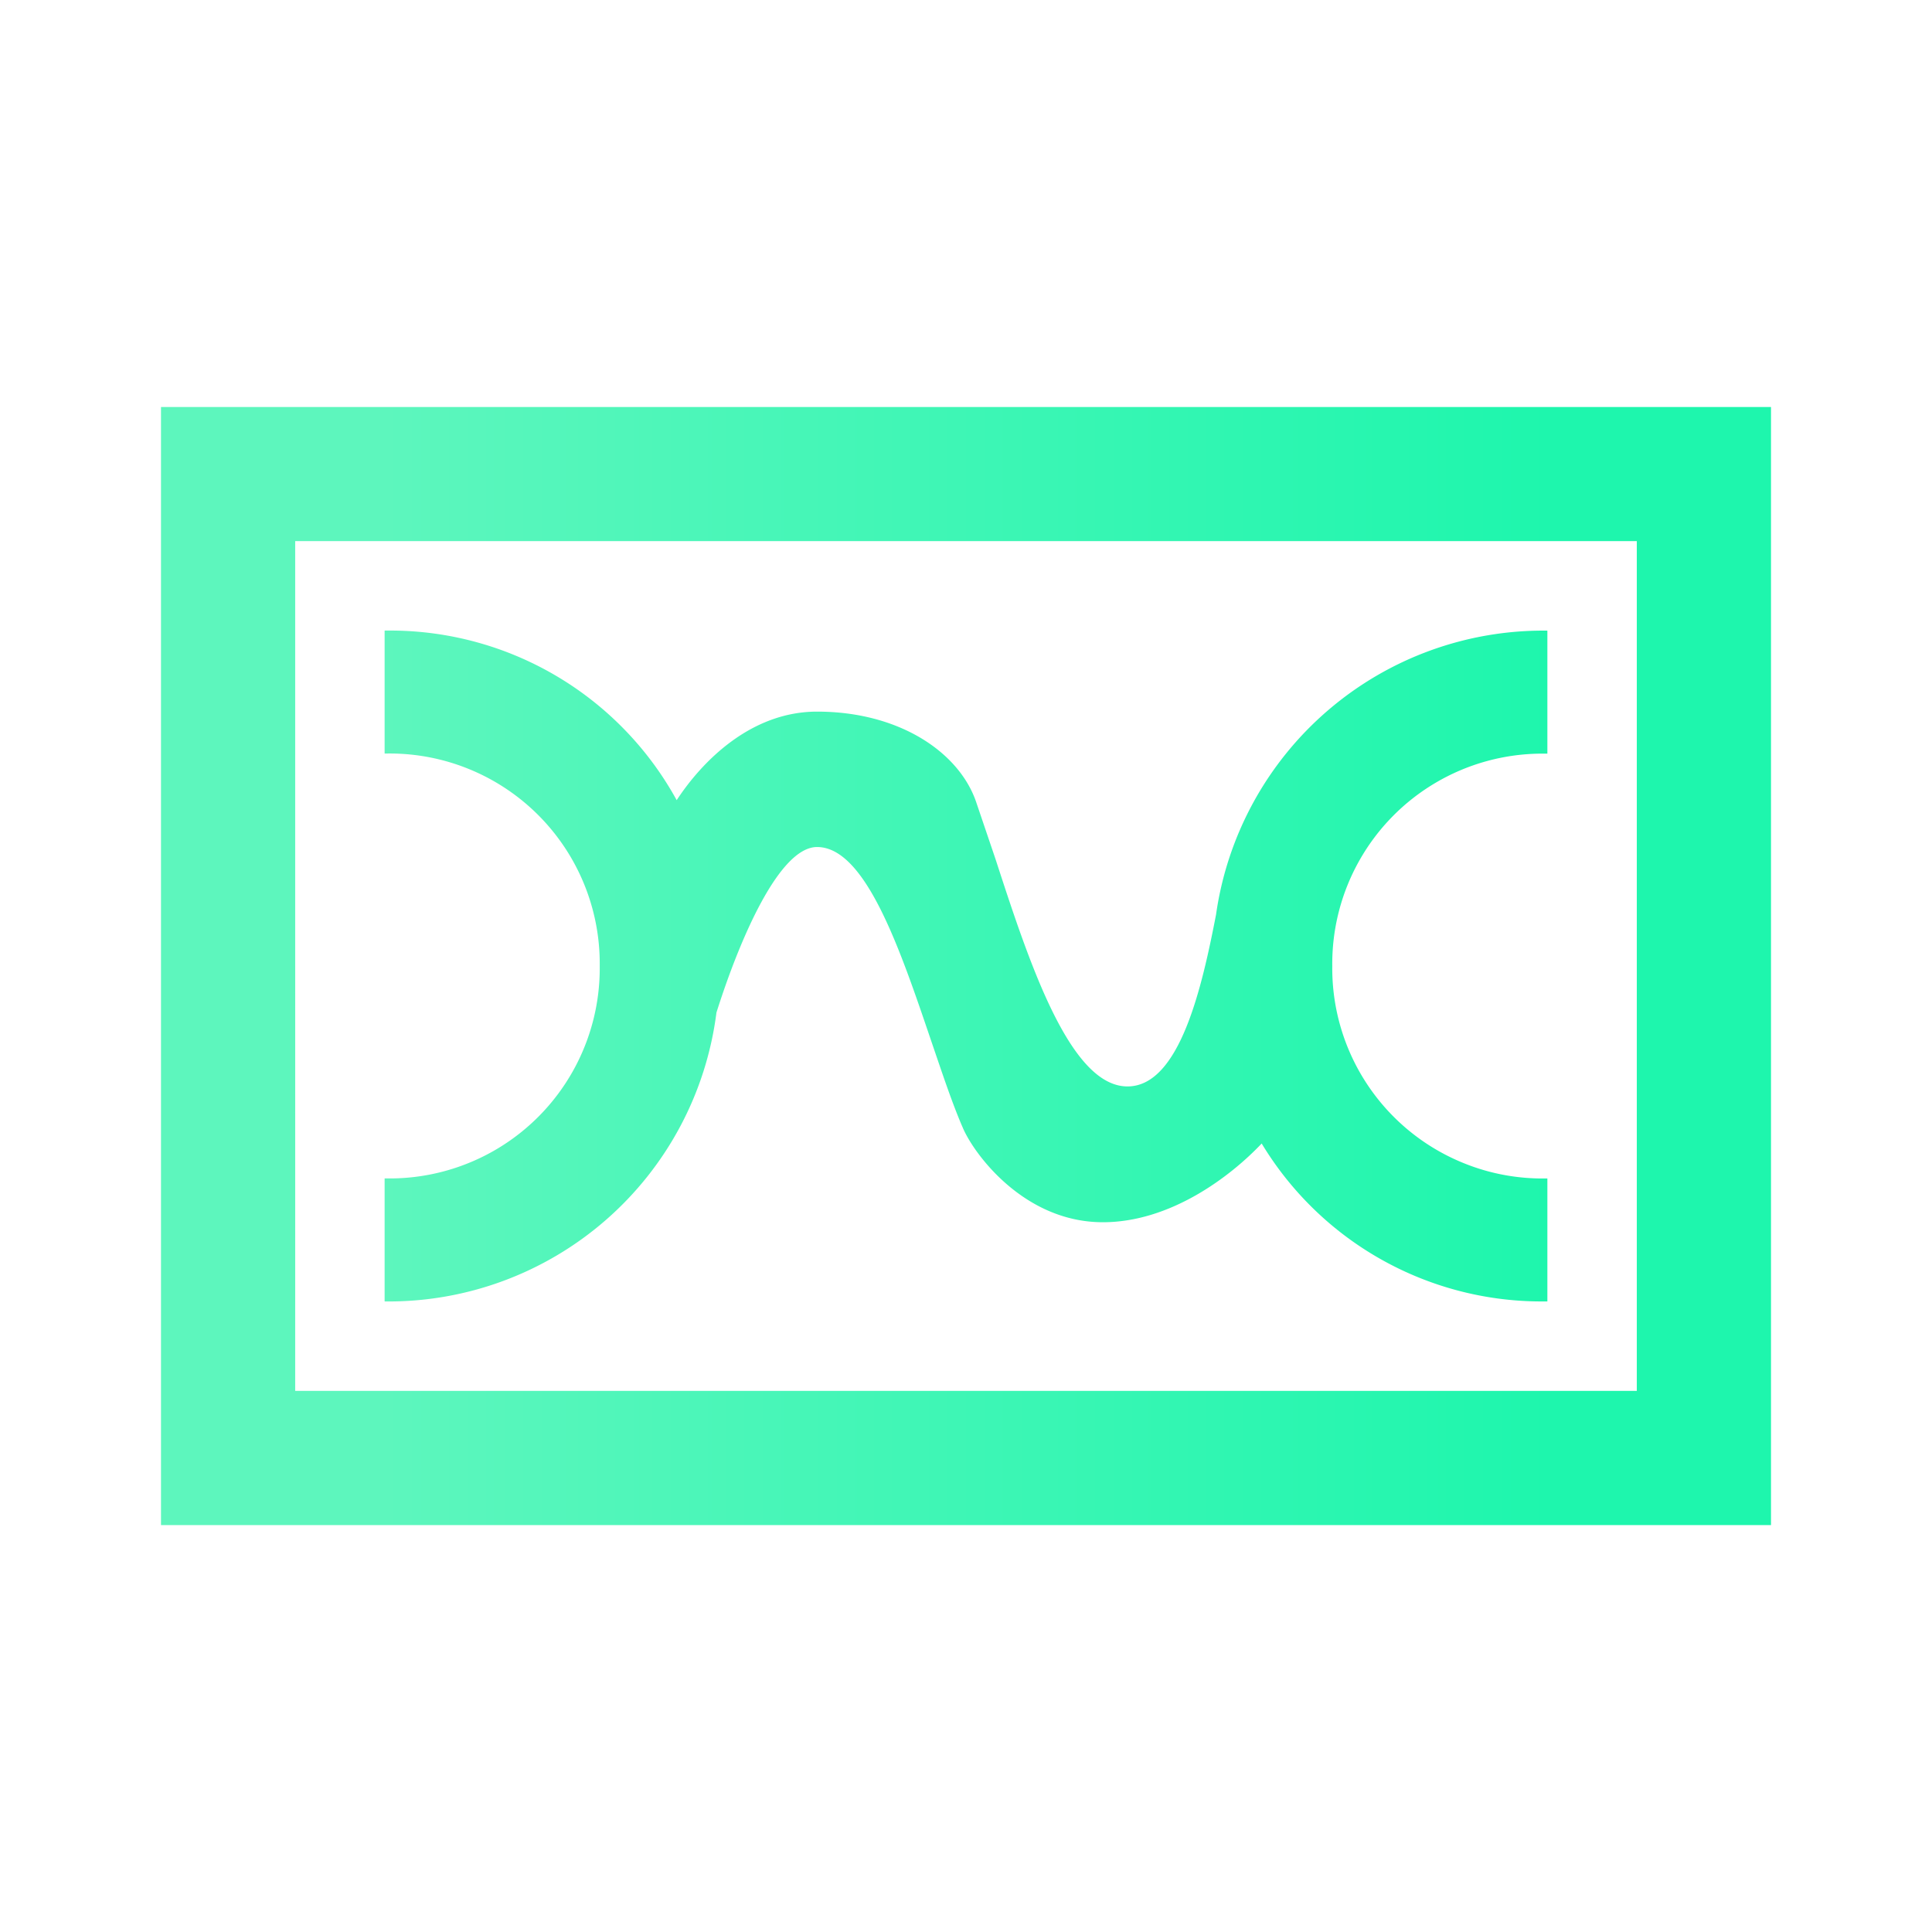 <svg xmlns="http://www.w3.org/2000/svg" width="1em" height="1em" viewBox="0 0 24 24"><g fill="none"><path fill="url(#IconifyId195ad048a32870fdf16760)" fill-rule="evenodd" d="M2 5.056h20v13.889H2zm1.667 1.666h16.666v10.556H3.667zm15.555 9.445h-.089a4.06 4.06 0 0 1-3.46-1.962c-.39.412-1.134.978-1.973.978c-.983 0-1.605-.855-1.739-1.172c-.133-.305-.261-.694-.4-1.1c-.383-1.128-.811-2.389-1.411-2.389c-.467 0-.956 1.128-1.25 2.056a4.106 4.106 0 0 1-4.122 3.589v-1.528h.083A2.61 2.61 0 0 0 7.45 12a2.61 2.61 0 0 0-2.672-2.639V7.833h.083A4.06 4.06 0 0 1 8.406 9.94c.316-.483.922-1.1 1.744-1.1c1.017 0 1.756.5 1.972 1.111l.245.722c.416 1.278.922 2.823 1.639 2.823c.65 0 .927-1.24 1.1-2.134a4.106 4.106 0 0 1 4.116-3.528v1.528h-.089A2.61 2.61 0 0 0 16.55 12a2.61 2.61 0 0 0 1.648 2.455c.325.13.674.192 1.024.184z" clip-rule="evenodd"/><defs><linearGradient id="IconifyId195ad048a32870fdf16760" x1="19.222" x2="4.778" y1="12" y2="12" gradientUnits="userSpaceOnUse"><stop stop-color="#1EF6AD"/><stop offset="1" stop-color="#5DF6BD"/></linearGradient></defs></g></svg>